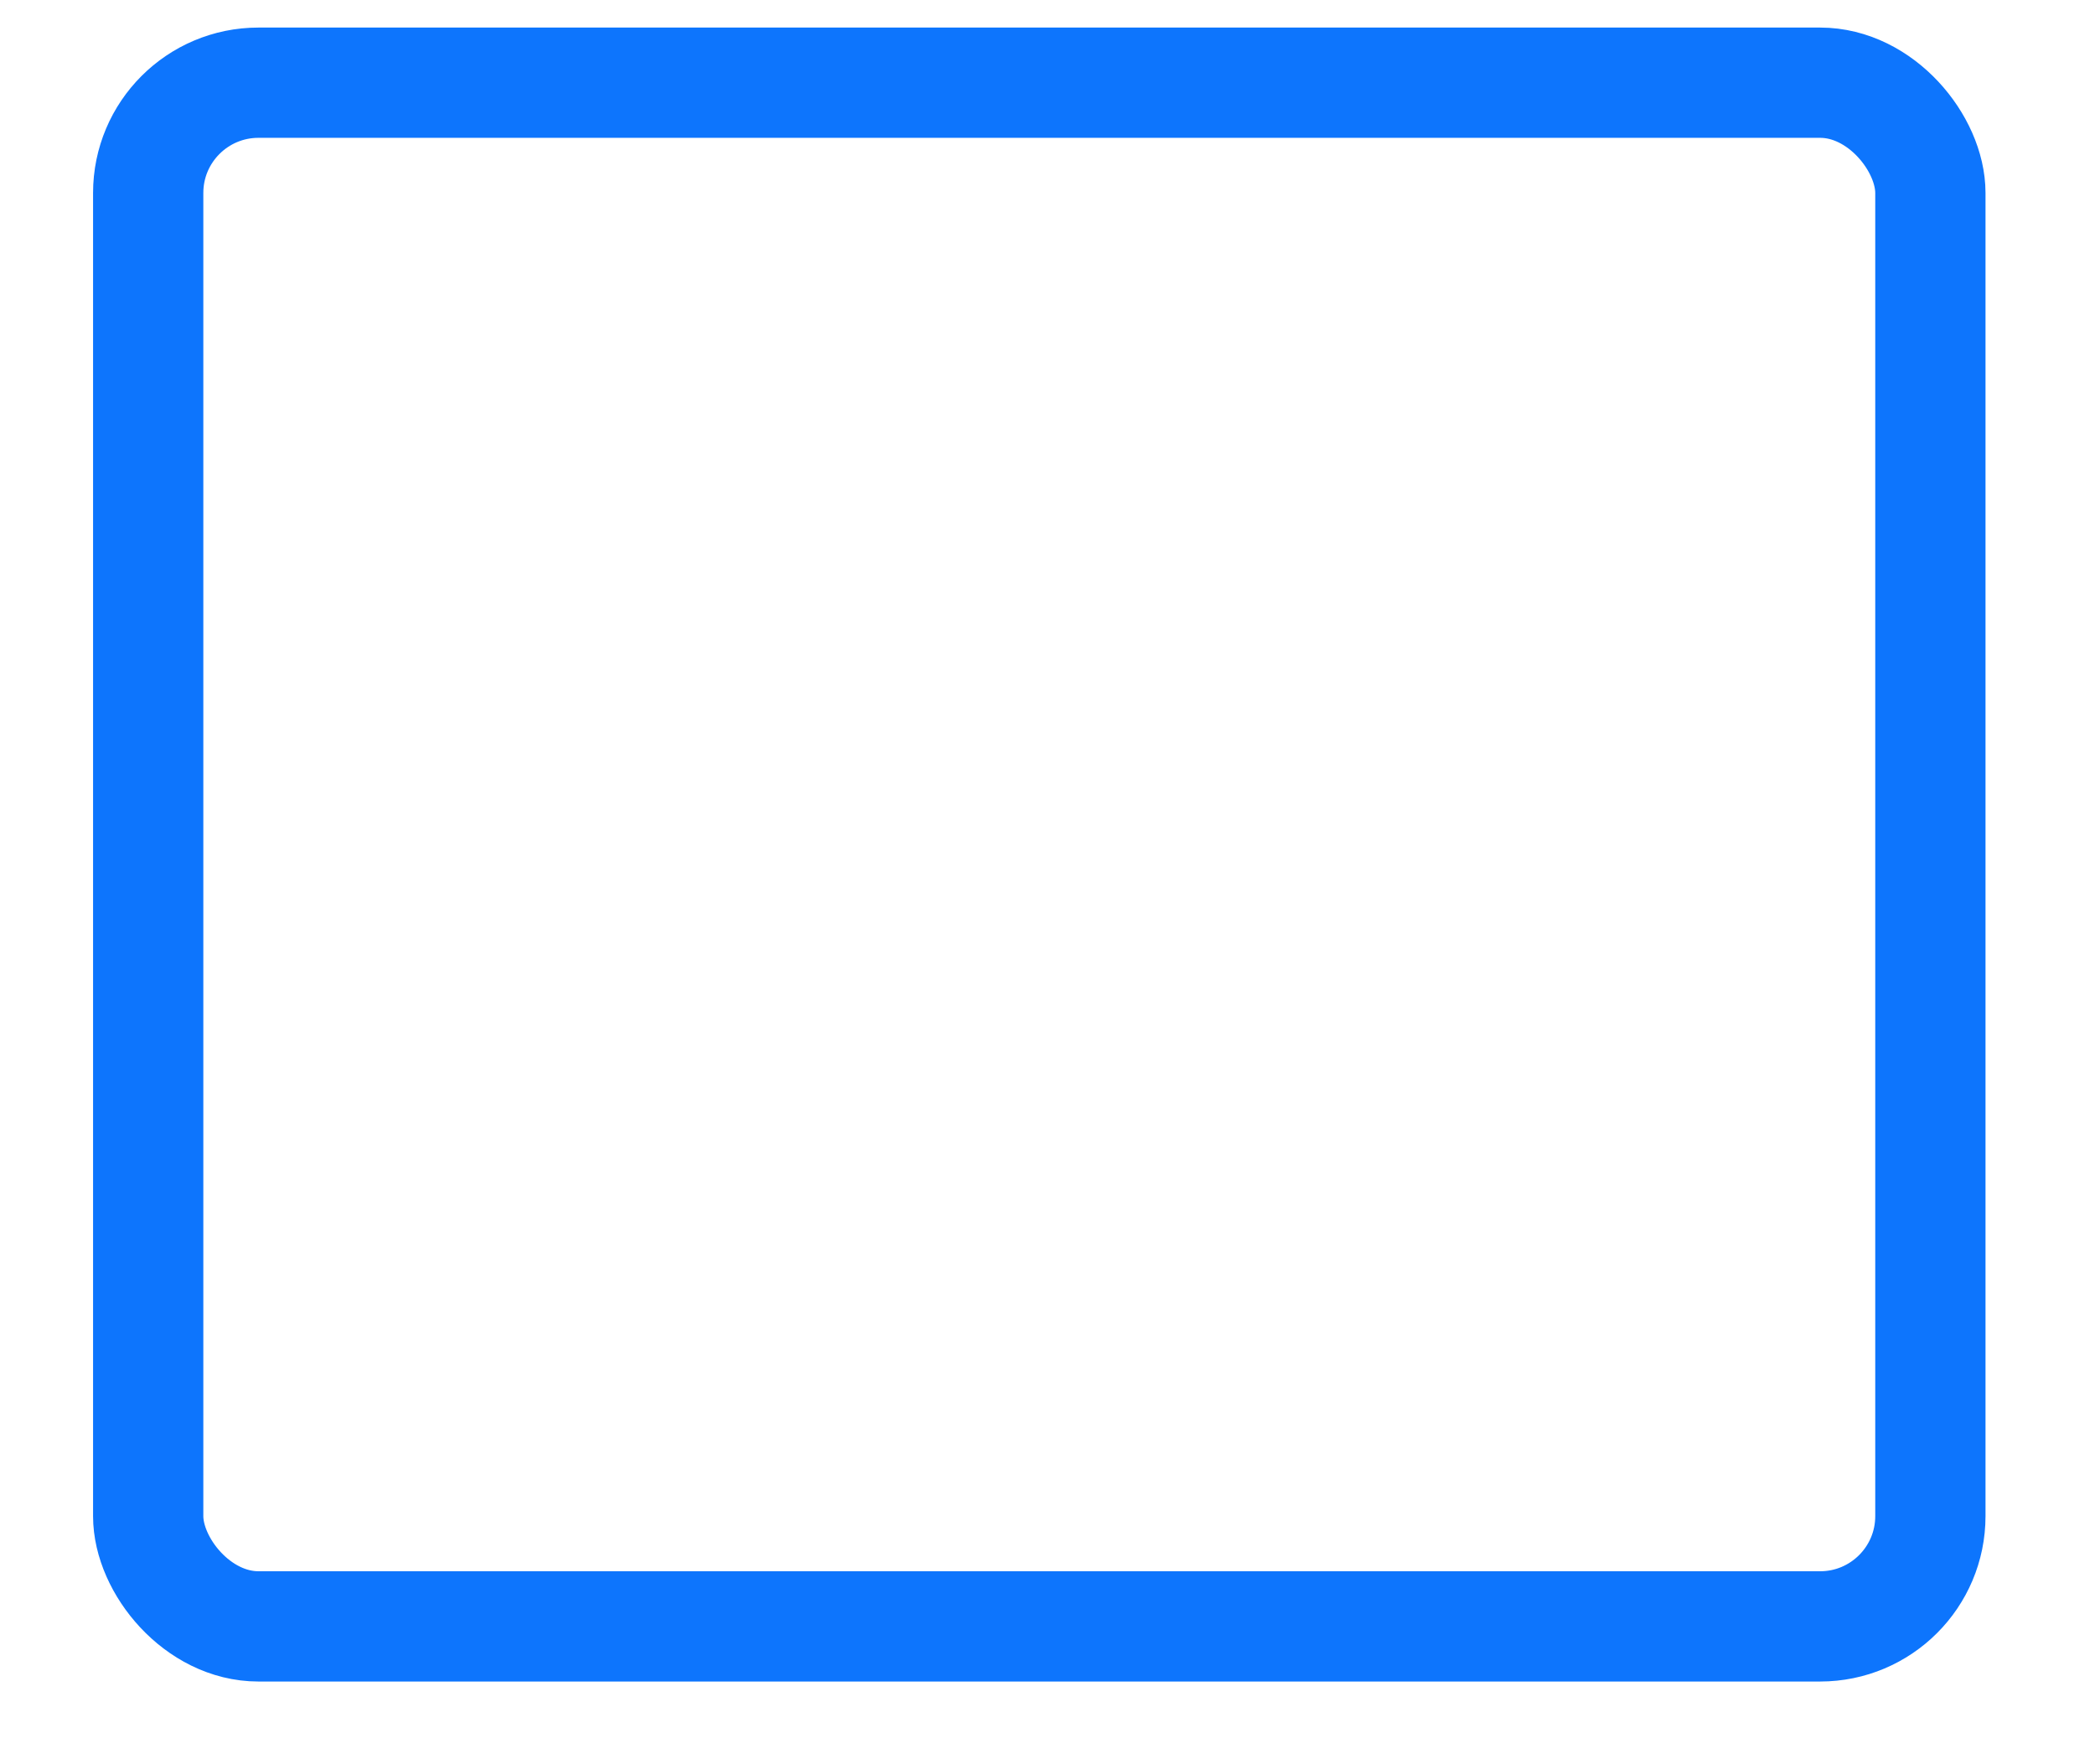 <?xml version="1.0" encoding="UTF-8"?>
<svg width="19px" height="16px" viewBox="0 0 19 16" version="1.1" xmlns="http://www.w3.org/2000/svg" xmlns:xlink="http://www.w3.org/1999/xlink">
    <!-- Generator: sketchtool 57.1 (101010) - https://sketch.com -->
    <title>008E42FD-18A0-4FA0-B897-E70B79600BF1</title>
    <desc>Created with sketchtool.</desc>
    <g id="Page-1" stroke="none" stroke-width="1" fill="none" fill-rule="evenodd">
        <g id="Verify-Message---1.0.4" transform="translate(-1005, -285)" fill-rule="nonzero" stroke="#0D75FD">
            <rect id="Rectangle-Copy-12" x="1006.344" y="285.75" width="16.163" height="14" rx="1"></rect>
        </g>
    </g>
</svg>
